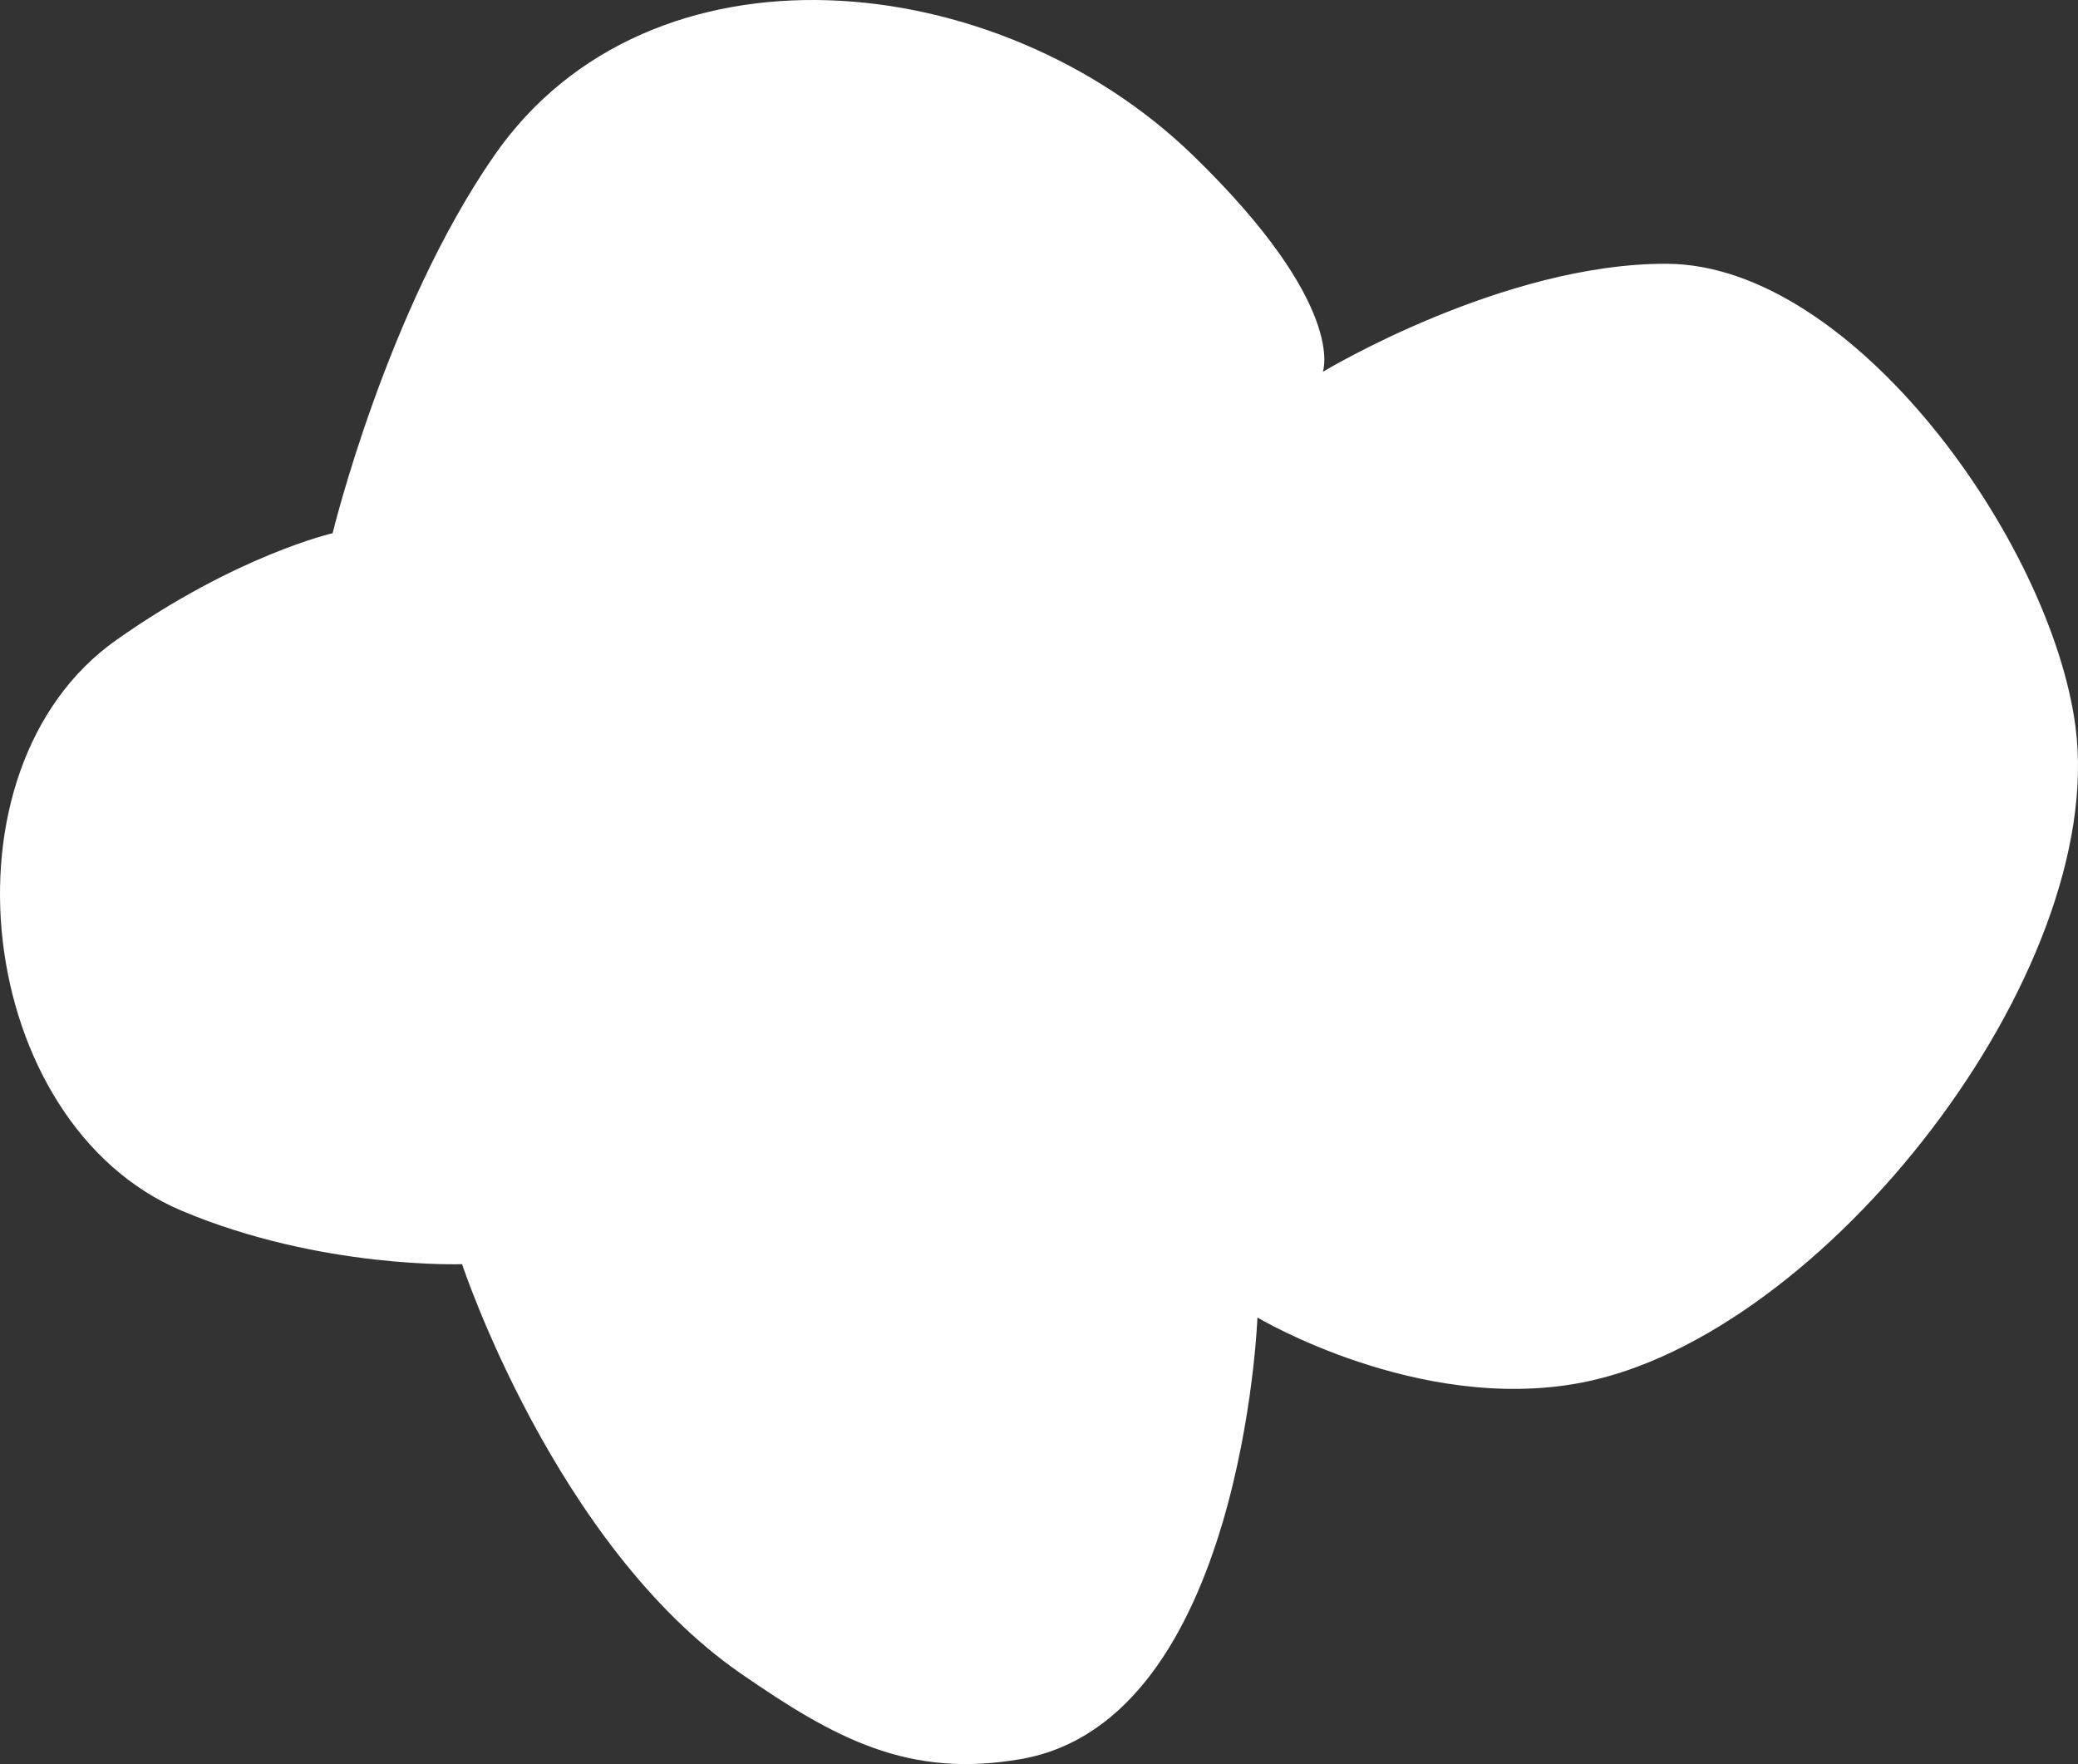 <svg width="602" height="511" viewBox="0 0 602 511" fill="none" xmlns="http://www.w3.org/2000/svg">
<rect x="0" y="0" width="602" height="511" fill="#333333" stroke="none"/>
<path d="M33.732 185.368C68.647 160.755 96.362 154.458 96.362 154.458C96.362 154.458 111.932 90.139 143.142 45.115C188.193 -19.878 288.996 -9.996 345.724 45.115C390.509 88.624 383.224 107.707 383.224 107.707C383.224 107.707 435.473 76.164 482.969 76.411C536.878 76.691 594.252 157.063 601.271 210.482C610.615 281.608 528.38 387.299 457.839 400.576C410.747 409.44 364.281 381.644 364.281 381.644C364.281 381.644 359.909 498.294 295.851 509.533C263.205 515.26 241.931 503.638 214.664 484.805C160.736 447.559 133.863 366.189 133.863 366.189C133.863 366.189 92.94 367.69 52.676 350.734C-7.262 325.494 -19.418 222.835 33.732 185.368Z" fill="white"/>
</svg>
